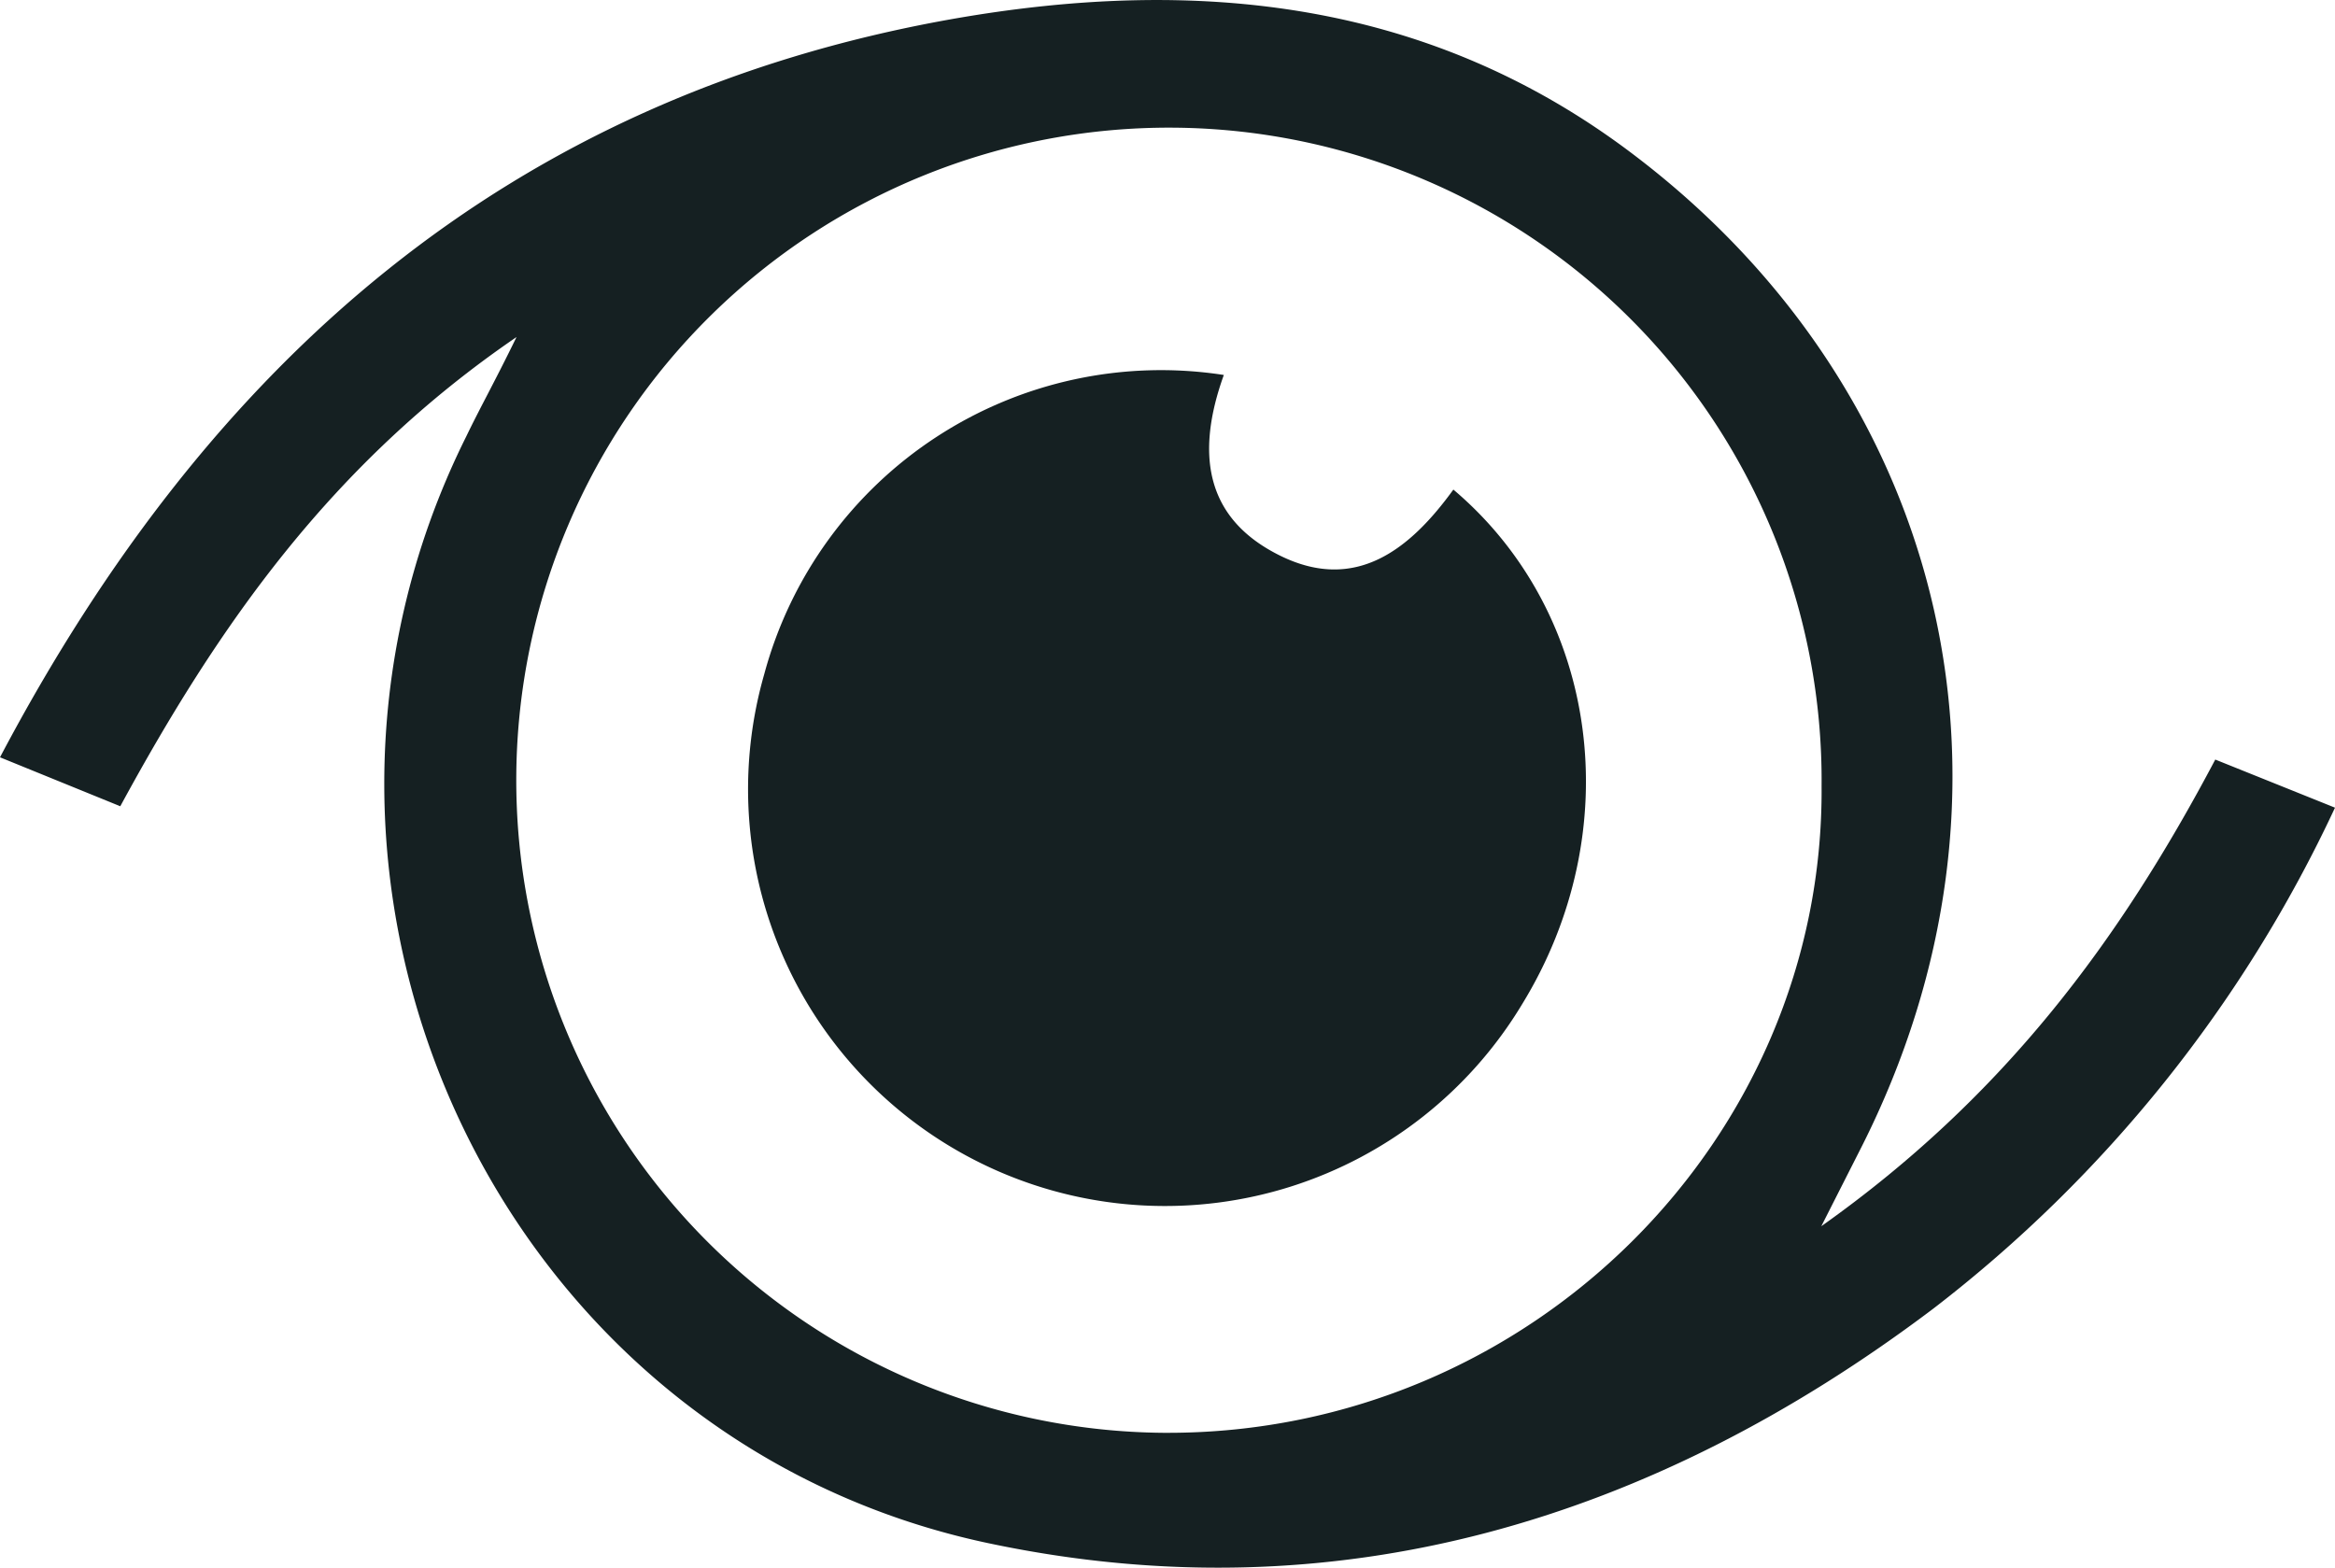 <svg xmlns="http://www.w3.org/2000/svg" viewBox="0 0 82.5 55.4"><defs><style>.cls-1{fill:#152022;}</style></defs><g id="Layer_2" data-name="Layer 2"><g id="Object"><g id="Group_33" data-name="Group 33"><g id="Group_32" data-name="Group 32"><path id="Path_8" data-name="Path 8" class="cls-1" d="M78.27,26.84l4.23,1.7a47.79,47.79,0,0,1-14.19,17.7c-9.92,7.49-21.11,10.89-33.39,8.29C17.58,50.86,8.56,31.31,16.47,15.43c.48-1,1-1.92,1.78-3.52-6.54,4.47-10.53,10.19-14,16.58L0,26.76C7.39,12.76,18,3.46,33.6.68c8.7-1.54,17-.68,24.23,4.87,11.11,8.5,14.25,22.51,7.93,35l-1.41,2.78C70.84,38.73,74.91,33.2,78.27,26.84Zm-37,23.79c12.77,0,23.19-10.36,23.09-22.86A23.06,23.06,0,1,0,41.1,50.63Z"/><path id="Path_9" data-name="Path 9" class="cls-1" d="M43.24,13.25c-1,2.78-.67,5.08,2,6.39s4.59-.24,6.11-2.34c5.18,4.38,6.18,12.09,2.42,18.2A14.73,14.73,0,0,1,27,23.83,14.52,14.52,0,0,1,43.24,13.25Z"/></g></g></g></g></svg>